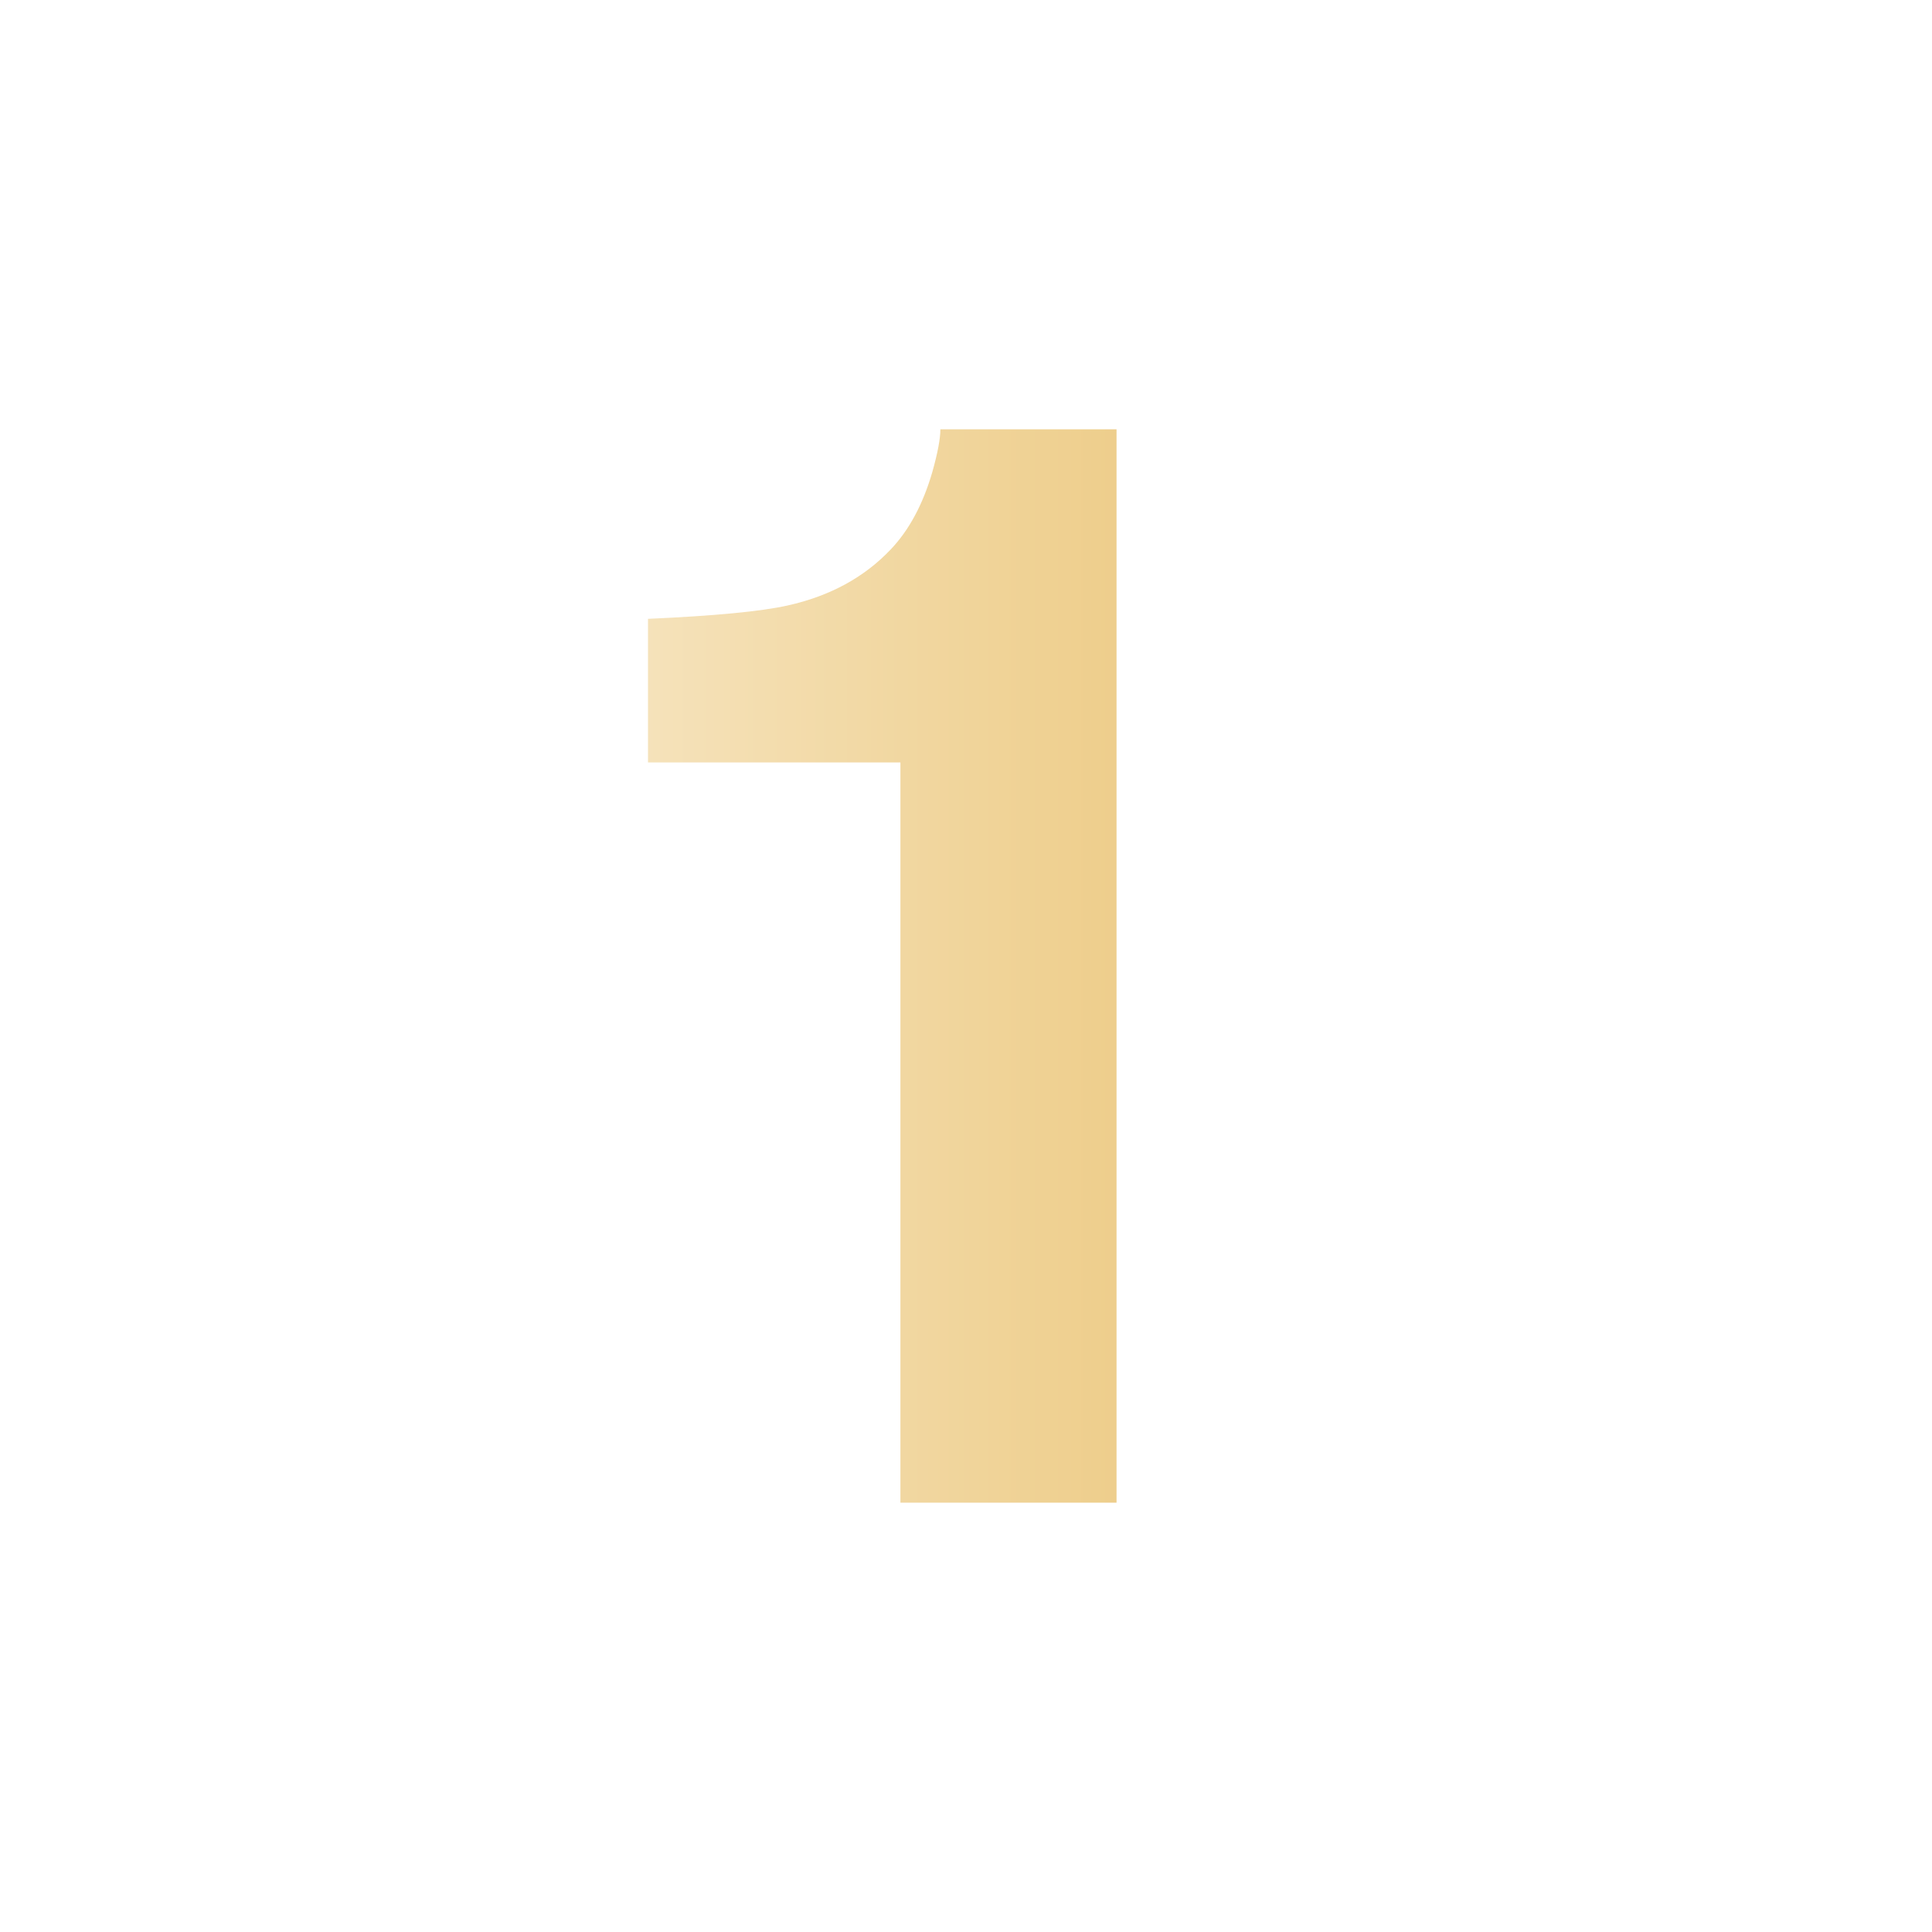 <svg xmlns="http://www.w3.org/2000/svg" xmlns:xlink="http://www.w3.org/1999/xlink" viewBox="0 0 900 900"><defs><style>.cls-1{fill:url(#linear-gradient);}</style><linearGradient id="linear-gradient" x1="301.86" y1="450" x2="520.14" y2="450" gradientUnits="userSpaceOnUse"><stop offset="0" stop-color="#f5e2ba"/><stop offset="1" stop-color="#eece8c"/></linearGradient></defs><title>Artboard 1</title><g id="numbers_epanded"><path class="cls-1" d="M301.86,355.17V288.28q46.44-2.07,65-6.21,29.58-6.56,48.15-26.21,12.74-13.44,19.27-35.86,3.78-13.45,3.78-20h82.07V700H419.45V355.17Z"/></g></svg>